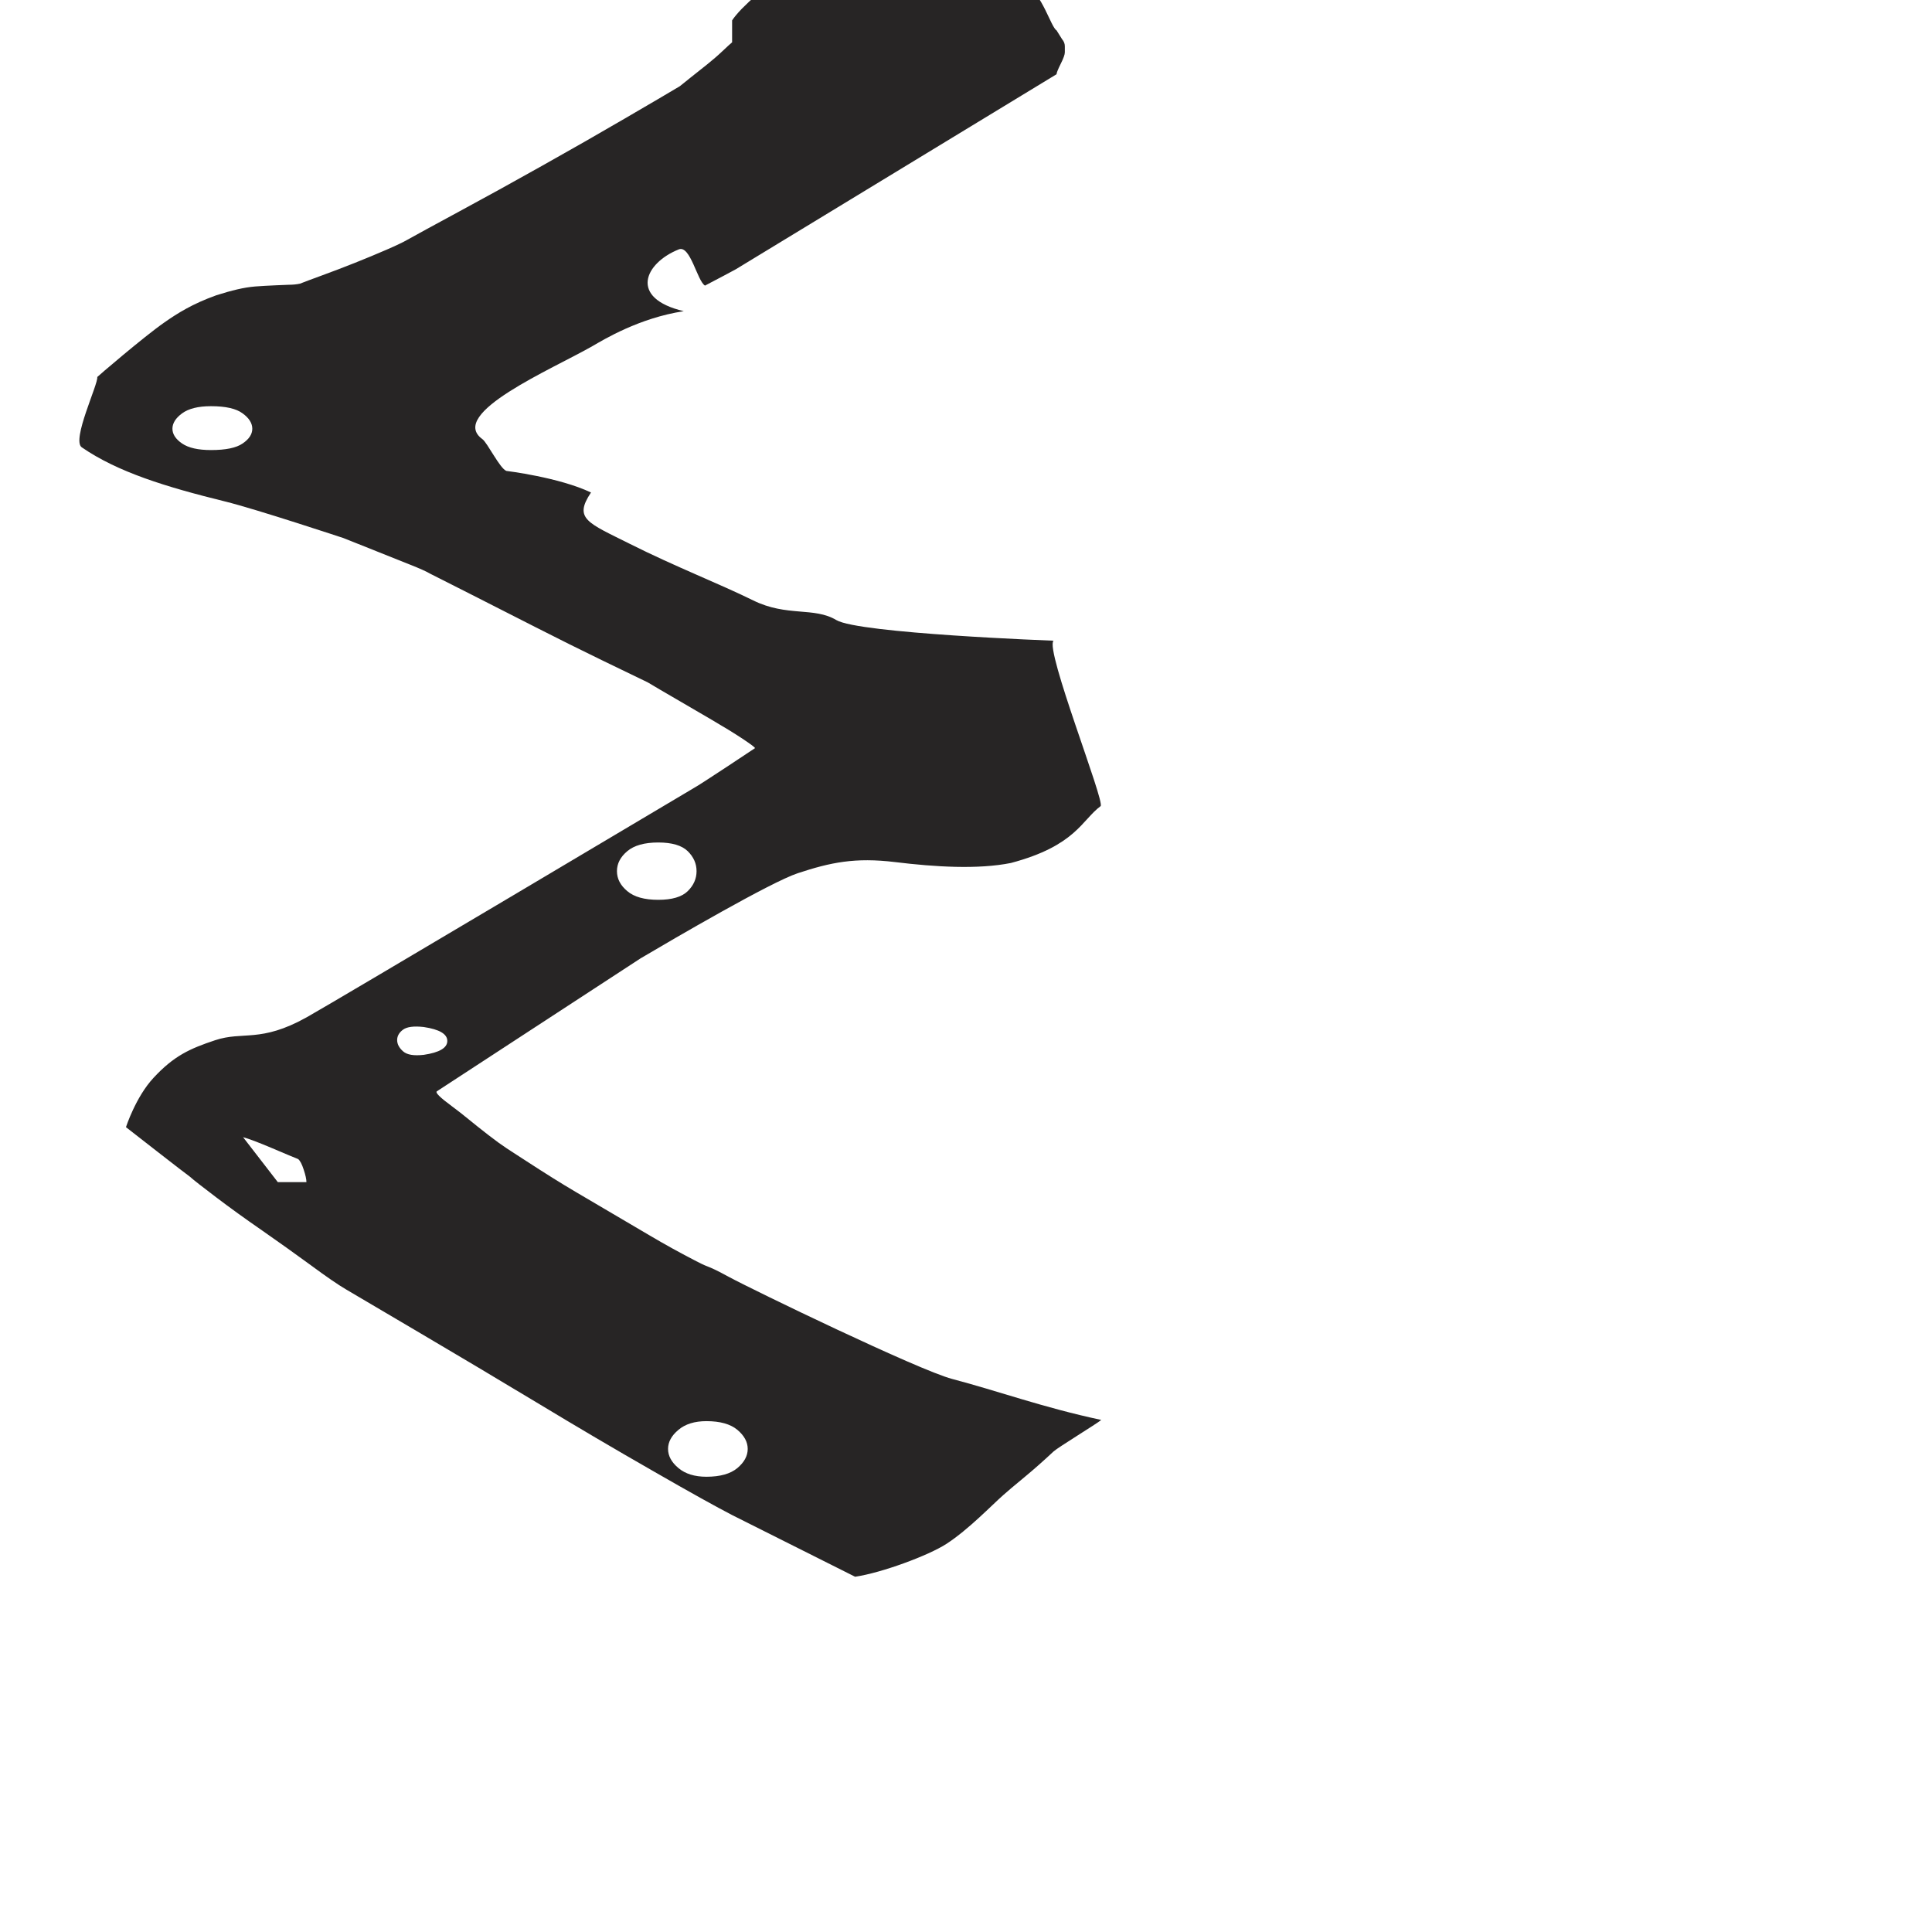 <?xml version="1.0" encoding="iso-8859-1"?>
<!-- Generator: Adobe Illustrator 16.0.0, SVG Export Plug-In . SVG Version: 6.00 Build 0)  -->
<!DOCTYPE svg PUBLIC "-//W3C//DTD SVG 1.1//EN" "http://www.w3.org/Graphics/SVG/1.1/DTD/svg11.dtd">
<svg version="1.1" xmlns="http://www.w3.org/2000/svg" xmlns:xlink="http://www.w3.org/1999/xlink" x="0px" y="0px" width="1000px"
	 height="1000px" viewBox="0 0 1000 1000" style="enable-background:new 0 0 1000 1000;" xml:space="preserve">
<g id="UCase_x5F_S">
	<path style="fill:#272525;" d="M331.595,496.018c17.305-10.225,67.219-39.362,81.352-44.054c16.869-5.561,29.619-8.275,50.375-5.75
		c20.723,2.525,42.833,3.879,59.918,0.464c33.586-8.923,36.625-22.164,46.443-29.436c2.332-2.277-28.914-80.997-24.387-85.612
		c0,0-100.854-3.738-112.411-10.684c-11.531-6.919-25.525-1.577-42.975-10.146c-17.656-8.707-40.332-17.468-63.793-29.242
		c-21.951-11.012-29.355-12.993-20.215-26.637c-16.572-7.895-43.807-11.177-43.807-11.177c-3.336-1.223-9.822-14.567-12.396-16.441
		c-18.285-13.209,36.268-36.293,56.883-48.12c5.887-3.392,24.195-14.596,47.34-18.12c-28.598-6.729-20.293-24.902-2.578-31.984
		c5.967-2.385,9.572,16.468,13.559,18.744c7.623-3.985,13.619-7.161,15.926-8.435l166.04-100.964c0-0.734,0.732-2.523,2.143-5.371
		c1.436-2.847,2.141-4.827,2.141-5.966v-3.122c0-1.328-0.459-2.548-1.438-3.688l-2.846-4.559
		c-2.85-1.492-7.891-19.989-15.516-22.458c-7.596-2.47-15.895-4.938-24.93-7.379c-9.006-2.468-17.553-4.637-25.663-6.538
		c-8.053-1.872-13.996-2.848-17.791-2.848c-1.904-0.353-5.701-0.165-11.396,0.595c-5.697,0.732-11.393,1.684-17.09,2.82
		c-5.695,1.14-11.148,2.471-16.412,3.964c-5.18,1.517-8.732,2.848-10.662,3.985c-0.943,0.38-3.066,1.412-6.398,3.121
		c-3.311,1.709-6.43,3.796-9.277,6.241c-2.82,2.467-5.424,4.935-7.84,7.376c-2.359,2.469-4.016,4.478-4.963,5.969v11.338
		c-0.947,0.785-2.602,2.278-4.99,4.558c-2.361,2.248-5.021,4.529-7.844,6.808c-2.846,2.277-5.695,4.557-8.57,6.809
		c-2.82,2.28-4.695,3.796-5.672,4.556c-5.719,3.42-15.191,8.979-28.508,16.737c-13.289,7.758-27.533,15.897-42.723,24.414
		c-15.164,8.52-29.434,16.385-42.752,23.574c-13.289,7.188-22.301,12.1-27.047,14.756c-1.896,1.112-5.451,2.821-10.684,5.101
		c-5.236,2.279-10.689,4.528-16.385,6.808c-5.727,2.28-11.395,4.45-17.121,6.538c-5.67,2.087-9.465,3.499-11.361,4.258
		c-1.928,0.407-3.799,0.571-5.699,0.571c0,0-12.016,0.432-17.551,0.894c-5.832,0.49-11.988,1.981-20.1,4.559
		c-12.318,4.42-20.074,9.305-26.855,14.051c-10.688,7.432-34.855,28.212-34.721,28.236c0.545,3.664-13.43,32.689-8.027,36.406
		c18.631,12.83,43.453,20.453,74.051,27.994c16.031,3.932,61.441,18.99,61.441,18.99c5.207,2.059,10.936,4.338,17.061,6.807
		c6.213,2.47,11.939,4.749,17.119,6.836c5.238,2.061,8.787,3.663,10.689,4.799c3.824,1.899,10.934,5.508,21.346,10.8
		c10.475,5.289,21.623,10.983,33.5,17.033c11.887,6.051,23.277,11.72,34.18,17.008c10.936,5.318,18.775,9.089,23.518,11.369
		c3.799,2.277,8.791,5.206,14.975,8.786c6.158,3.607,12.344,7.189,18.504,10.798c6.158,3.608,11.391,6.807,15.678,9.655
		c4.258,2.822,6.402,4.451,6.402,4.827c0,0-28.727,19.152-31.711,20.671c0,0-185.57,110.381-200.273,118.6
		c-24.09,13.453-32.904,7.049-47.527,11.935c-13.018,4.34-21.266,8.028-31.898,19.532c-9.172,9.896-14.186,25.443-14.186,25.443
		s31.949,24.954,32.986,25.551c2.006,1.79,6.592,5.375,13.725,10.771c7.105,5.398,15,11.094,23.68,17.09
		c8.598,5.995,17.008,11.989,25.199,17.981c8.113,5.996,14.213,10.176,18.283,12.563c7.105,4.205,20.105,11.826,38.926,22.949
		c18.826,11.083,38.656,22.906,59.541,35.467c20.865,12.613,40.965,24.443,60.307,35.51c19.313,11.121,33.064,18.744,41.203,22.949
		l63.555,31.872c13.809-2.035,38.035-11.012,47.309-17.037c11.504-7.484,23.52-20.1,29.461-25.305
		c2.033-1.817,5.561-4.803,10.664-9.011c5.096-4.203,10.141-8.679,15.27-13.478c2.199-2.061,22.516-14.431,24.713-16.331
		c-30.033-6.402-53.441-14.972-77.176-21.214c-17.334-4.557-103.405-46.21-115.639-52.854c-12.236-6.647-8.682-3.884-16.793-8.087
		c-8.164-4.202-16.33-8.709-24.441-13.51c-8.168-4.771-15.758-9.275-22.863-13.451c-7.162-4.205-12.236-7.215-15.303-9.006
		c-7.104-4.181-15.514-9.44-25.17-15.734c-9.66-6.29-11.75-7.349-19.859-13.618c-8.166-6.294-12.885-10.497-19.016-15.002
		c-6.104-4.501-8.652-7.024-7.596-7.649L331.595,496.018z M125.572,229.555c-3.311,2.28-8.736,3.394-16.359,3.394
		c-6.645,0-11.609-1.113-14.971-3.394c-3.314-2.278-4.99-4.826-4.99-7.649c0-2.848,1.676-5.504,4.99-7.947
		c3.361-2.469,8.326-3.715,14.971-3.715c7.623,0,13.049,1.246,16.359,3.715c3.361,2.443,5.016,5.099,5.016,7.947
		C130.587,224.729,128.933,227.276,125.572,229.555z M324.677,440.573c3.523-2.987,8.898-4.507,16.031-4.507
		c7.109,0,12.205,1.52,15.273,4.507c3.037,3.008,4.557,6.428,4.557,10.333c0,3.907-1.52,7.351-4.557,10.337
		c-3.068,3.01-8.164,4.501-15.273,4.501c-7.133,0-12.508-1.491-16.031-4.501c-3.58-2.986-5.344-6.431-5.344-10.337
		C319.333,447.001,321.097,443.581,324.677,440.573z M208.63,532.938c2.035-1.468,5.586-1.928,10.688-1.357
		c8.141,1.221,12.207,3.608,12.207,7.216c0,3.579-4.066,5.991-12.207,7.188c-5.102,0.567-8.652,0-10.688-1.818
		c-2.035-1.791-3.066-3.743-3.066-5.833C205.564,536.248,206.595,534.43,208.63,532.938z M143.8,611.875l-17.988-23.272
		c2.852,0.759,7.844,2.654,14.973,5.666c7.139,3.04,11.666,4.936,13.539,5.669c0.951,0.759,1.93,2.55,2.848,5.398
		c0.951,2.852,1.436,5.048,1.436,6.539H143.8z M351.152,740.088c3.529-2.987,8.385-4.504,14.488-4.504
		c7.104,0,12.453,1.517,16.033,4.504c3.547,2.982,5.342,6.291,5.342,9.871c0,3.613-1.795,6.919-5.342,9.903
		c-3.58,2.984-8.93,4.503-16.033,4.503c-6.104,0-10.959-1.519-14.488-4.503c-3.578-2.984-5.371-6.29-5.371-9.903
		C345.781,746.379,347.574,743.07,351.152,740.088z"/>
</g>
<g id="Layer_1">
</g>
</svg>

